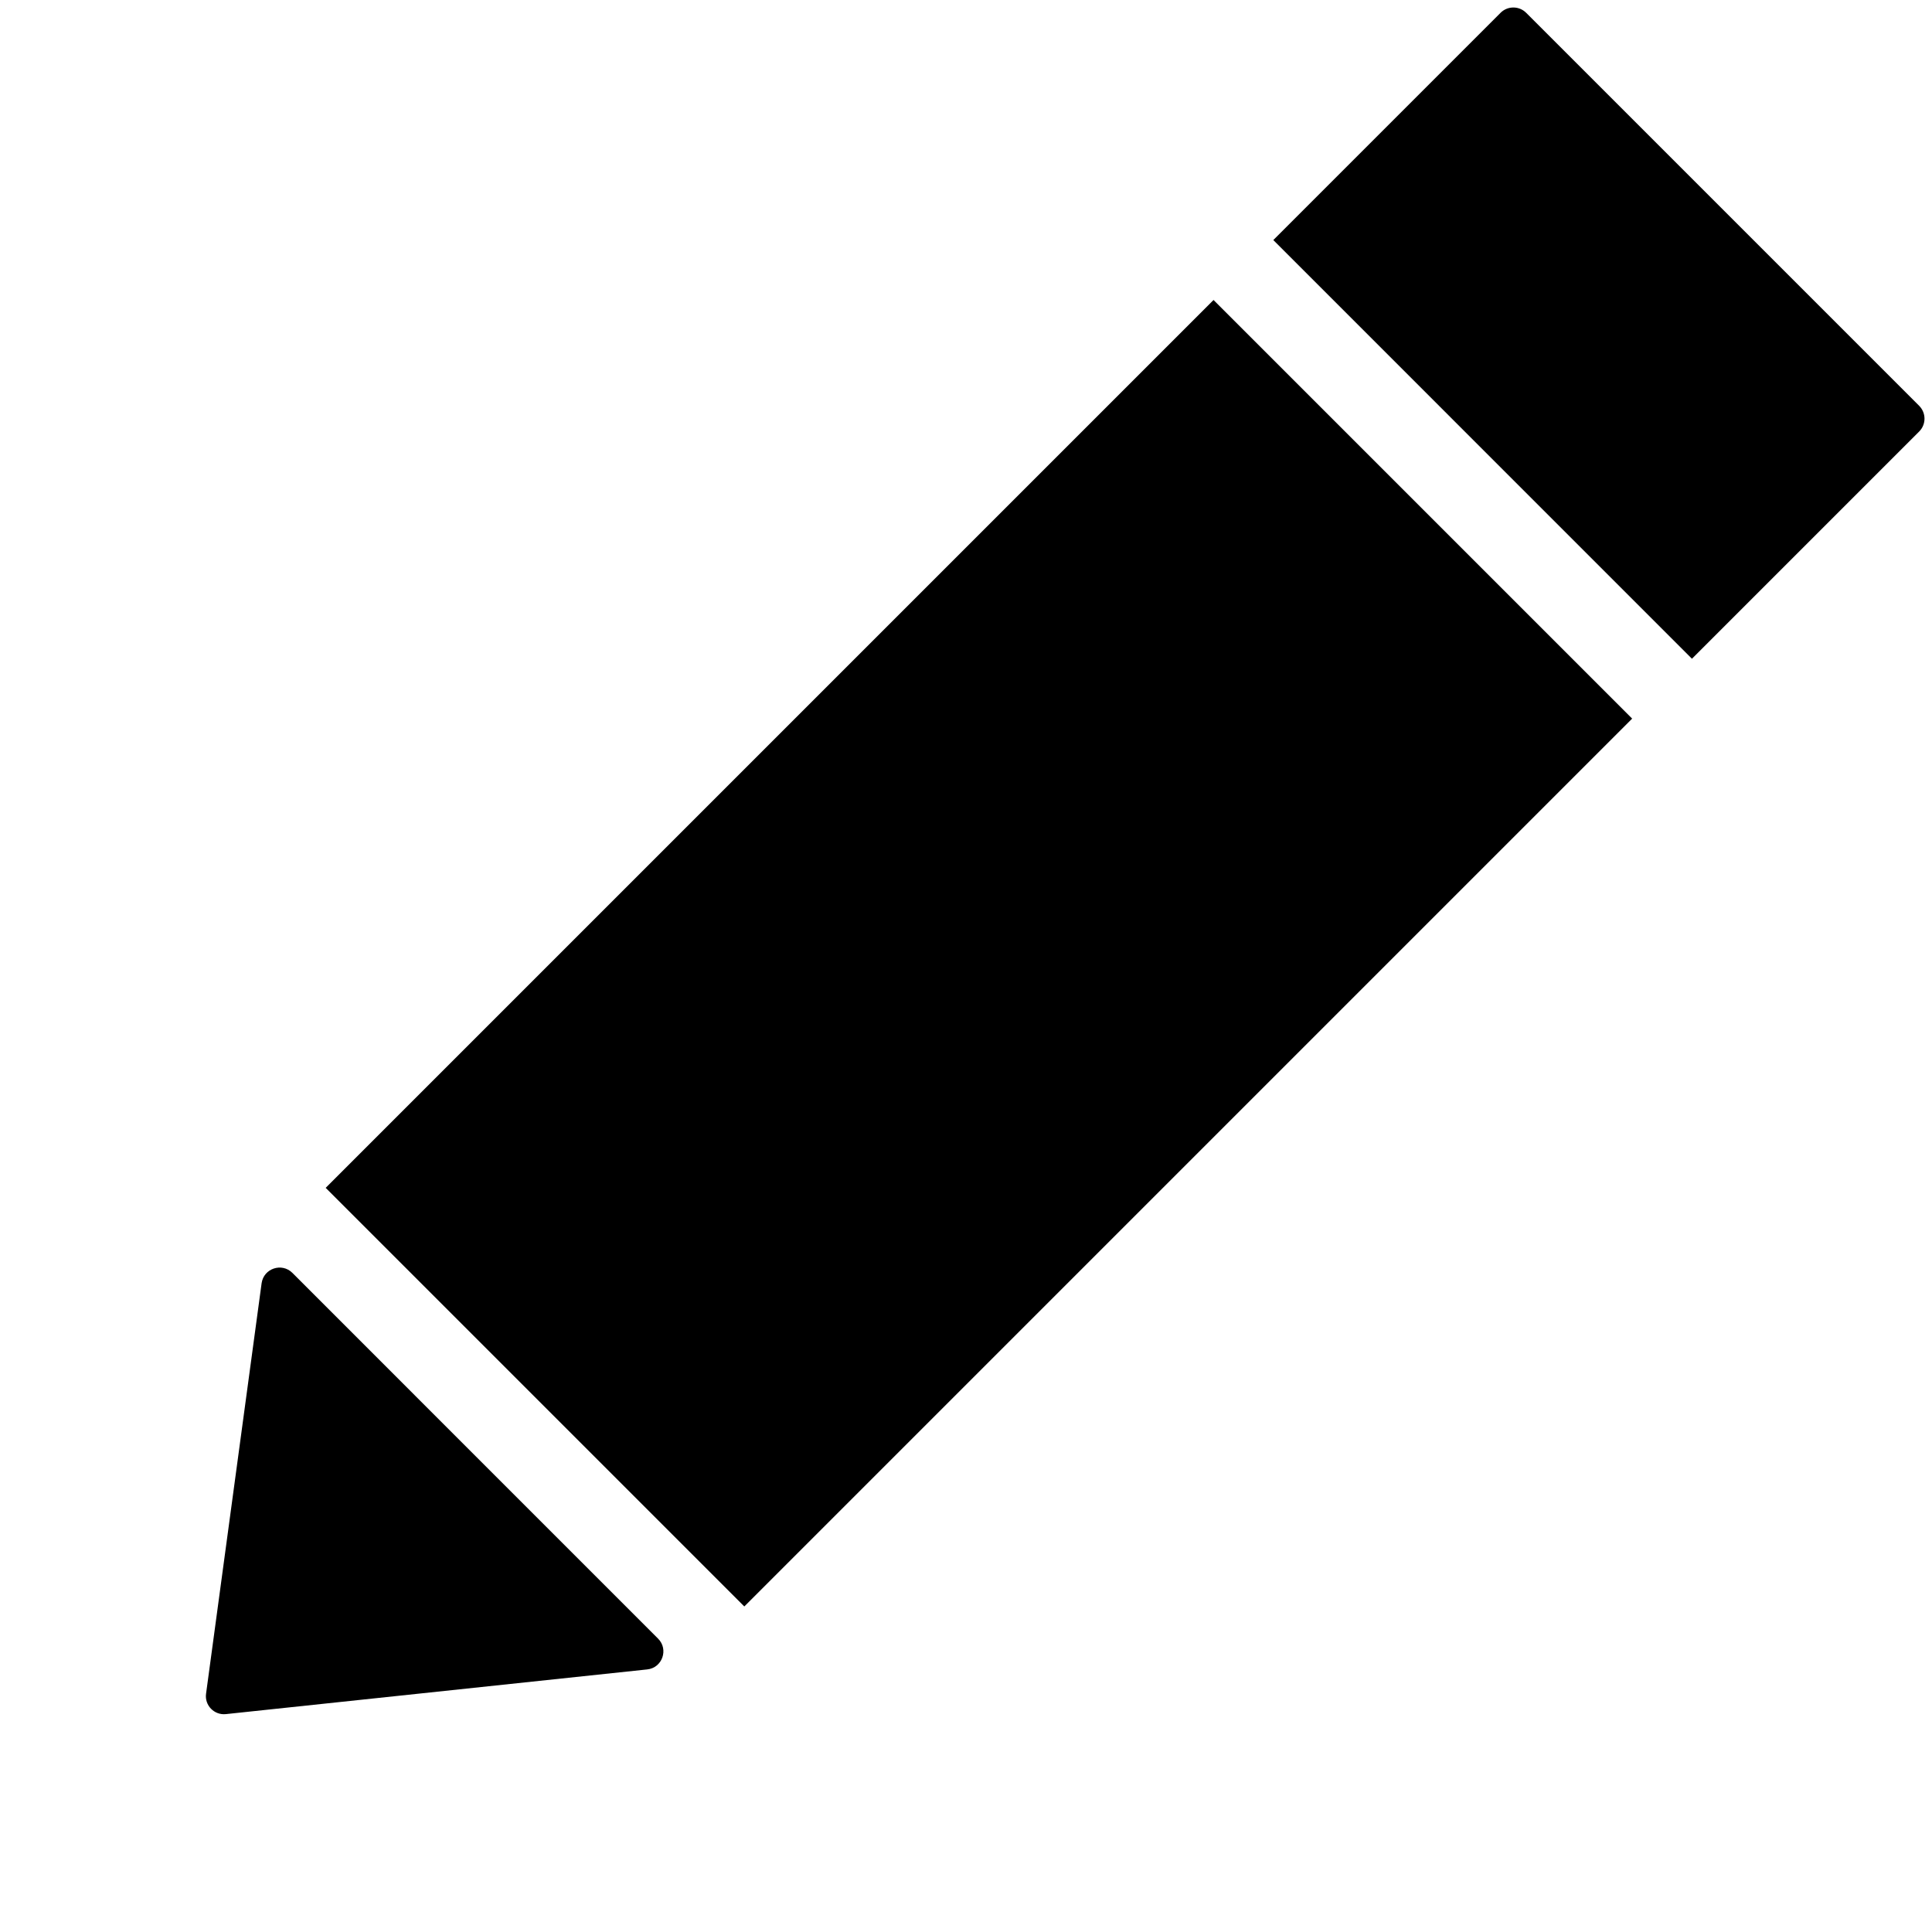 <svg width="32" height="32" viewBox="0 0 32 32" fill="none" xmlns="http://www.w3.org/2000/svg">
<rect width="9.807" height="20.8" transform="matrix(-0.707 -0.707 0.707 -0.707 12.328 26.608)" fill="black"/>
<path d="M3.742 28.391C3.548 28.412 3.386 28.245 3.413 28.053L4.333 21.255C4.367 21.009 4.667 20.908 4.843 21.083L7.879 24.12L10.9 27.141C11.078 27.319 10.97 27.625 10.719 27.651L3.742 28.391Z" fill="black"/>
<path d="M28.024 10.911L21.09 3.976L24.854 0.212C24.971 0.095 25.161 0.095 25.278 0.212L31.788 6.722C31.905 6.84 31.905 7.029 31.788 7.147L28.024 10.911Z" fill="black"/>
</svg>
